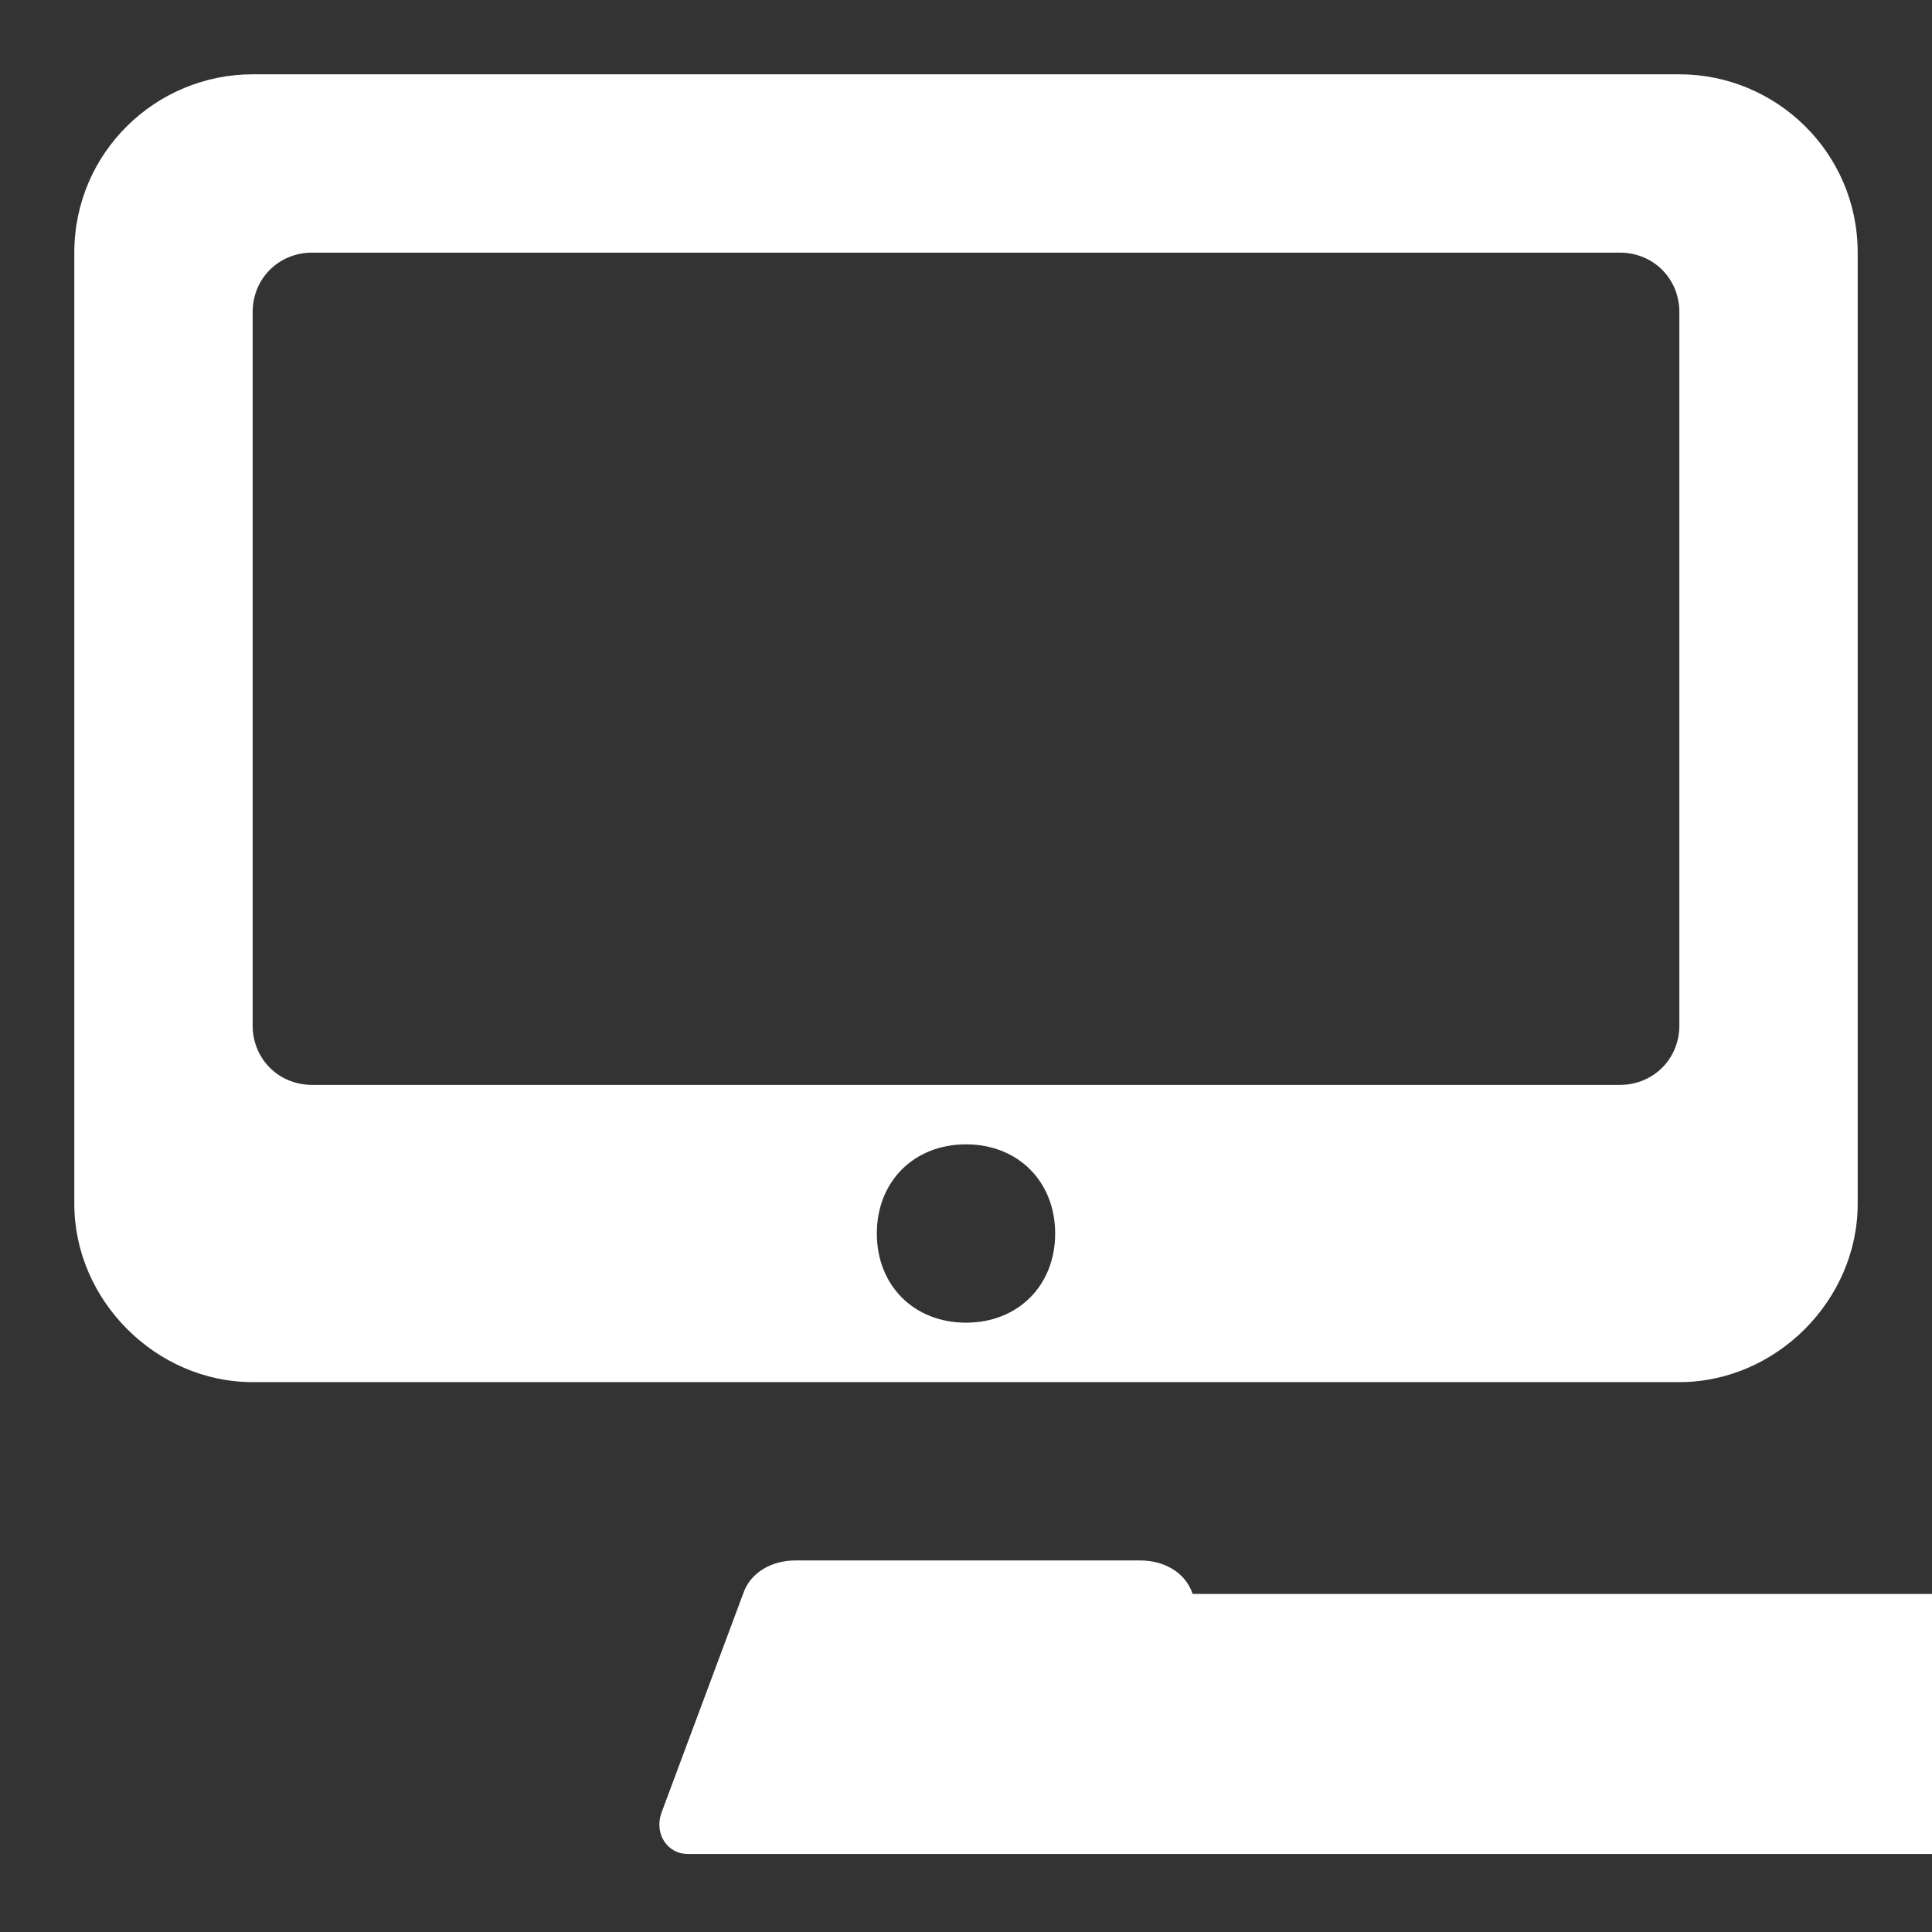 <?xml version="1.0"?><svg xmlns="http://www.w3.org/2000/svg" width="52" height="52" viewBox="0 0 52 52"><rect x="0" y="0" width="52" height="52" fill="#333333" stroke="none"/><g fill="#fff"><path d="m32.1 42.9c-0.2-0.6-0.8-0.9-1.4-0.9h-9.3c-0.6 0-1.2 0.3-1.4 0.9l-2.2 5.9c-0.2 0.6 0.2 1.1 0.7 1.1h35c0.6 0 1-0.6 0.7-1.1l-2.1-5.9z m13.1-40.9h-38.4c-2.6 0-4.8 2.1-4.8 4.8v25.6c0 2.6 2.2 4.8 4.8 4.8h38.4c2.6 0 4.8-2.2 4.8-4.8v-25.6c0-2.7-2.2-4.8-4.8-4.8z m-19.2 33.6c-1.4 0-2.4-1-2.4-2.4s1-2.4 2.4-2.4 2.4 1 2.4 2.4-1 2.4-2.4 2.4z m19.2-8c0 0.9-0.7 1.6-1.6 1.6h-35.2c-0.9 0-1.6-0.7-1.6-1.6v-19.2c0-0.9 0.7-1.6 1.6-1.6h35.2c0.9 0 1.6 0.7 1.6 1.6v19.2z"></path></g></svg>